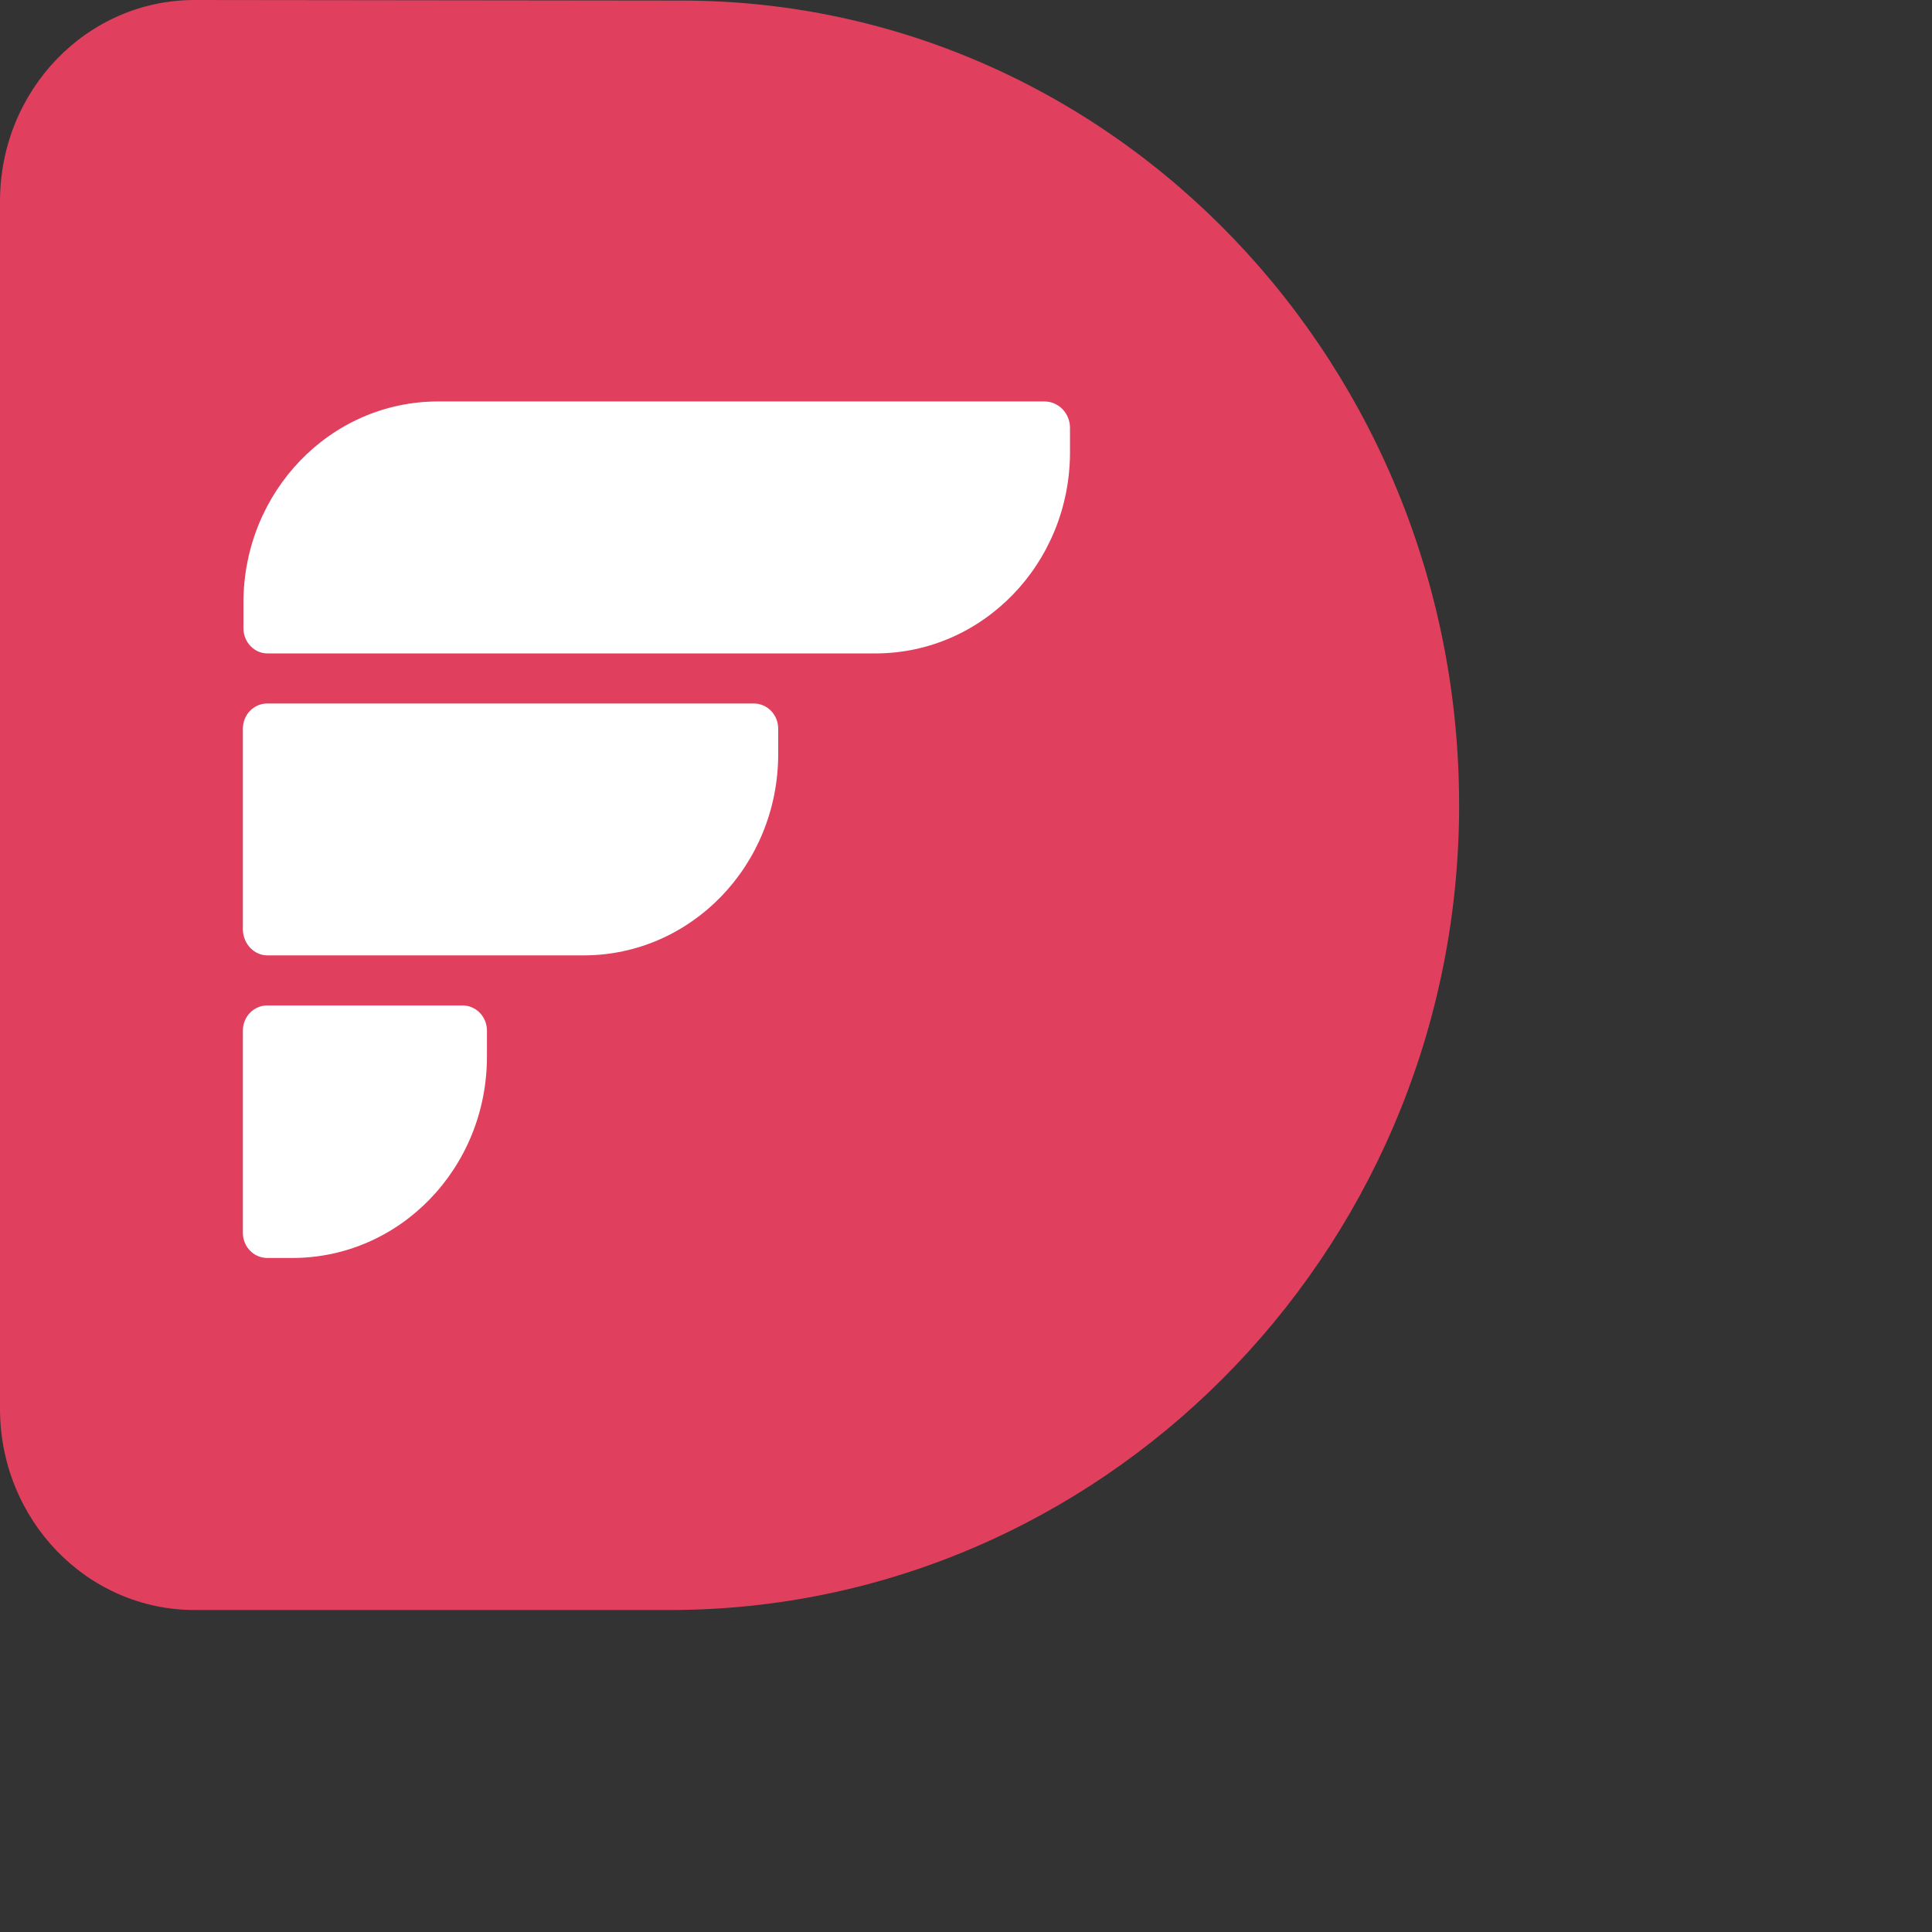     <svg
      width="24"
      height="24"
      view-box="0 0 19 20"
      fill="none"
      xmlns="http://www.w3.org/2000/svg"
    >
      <rect width="100%" height="100%" fill="#333333" stroke="none"/>
      <path
        d="M2.417 20C1.081 20 0 18.881 0 17.499V2.501C0 1.119 1.081 0 2.417 0L8.465 0.007C13.843 0.007 18.195 4.556 18.125 10.135C18.054 15.627 13.631 20 8.324 20H2.417Z"
        fill="#E13F5E"
      />
      <path
        d="M3.632 15.627H3.321C3.152 15.627 3.017 15.488 3.017 15.313V12.804C3.017 12.629 3.152 12.49 3.321 12.49H5.745C5.914 12.49 6.049 12.629 6.049 12.804V13.126C6.049 14.508 4.968 15.627 3.632 15.627Z"
        fill="white"
      />
      <path
        d="M3.321 8.117H10.875C12.21 8.117 13.292 6.998 13.292 5.616V5.316C13.292 5.133 13.15 4.987 12.974 4.987H5.441C4.106 4.987 3.024 6.106 3.024 7.488V7.803C3.024 7.978 3.159 8.117 3.321 8.117Z"
        fill="white"
      />
      <path
        d="M3.321 11.868H7.25C8.585 11.868 9.667 10.75 9.667 9.367V9.053C9.667 8.878 9.532 8.739 9.363 8.739H3.321C3.152 8.739 3.017 8.878 3.017 9.053V11.554C3.024 11.729 3.159 11.868 3.321 11.868Z"
        fill="white"
      />
    </svg>